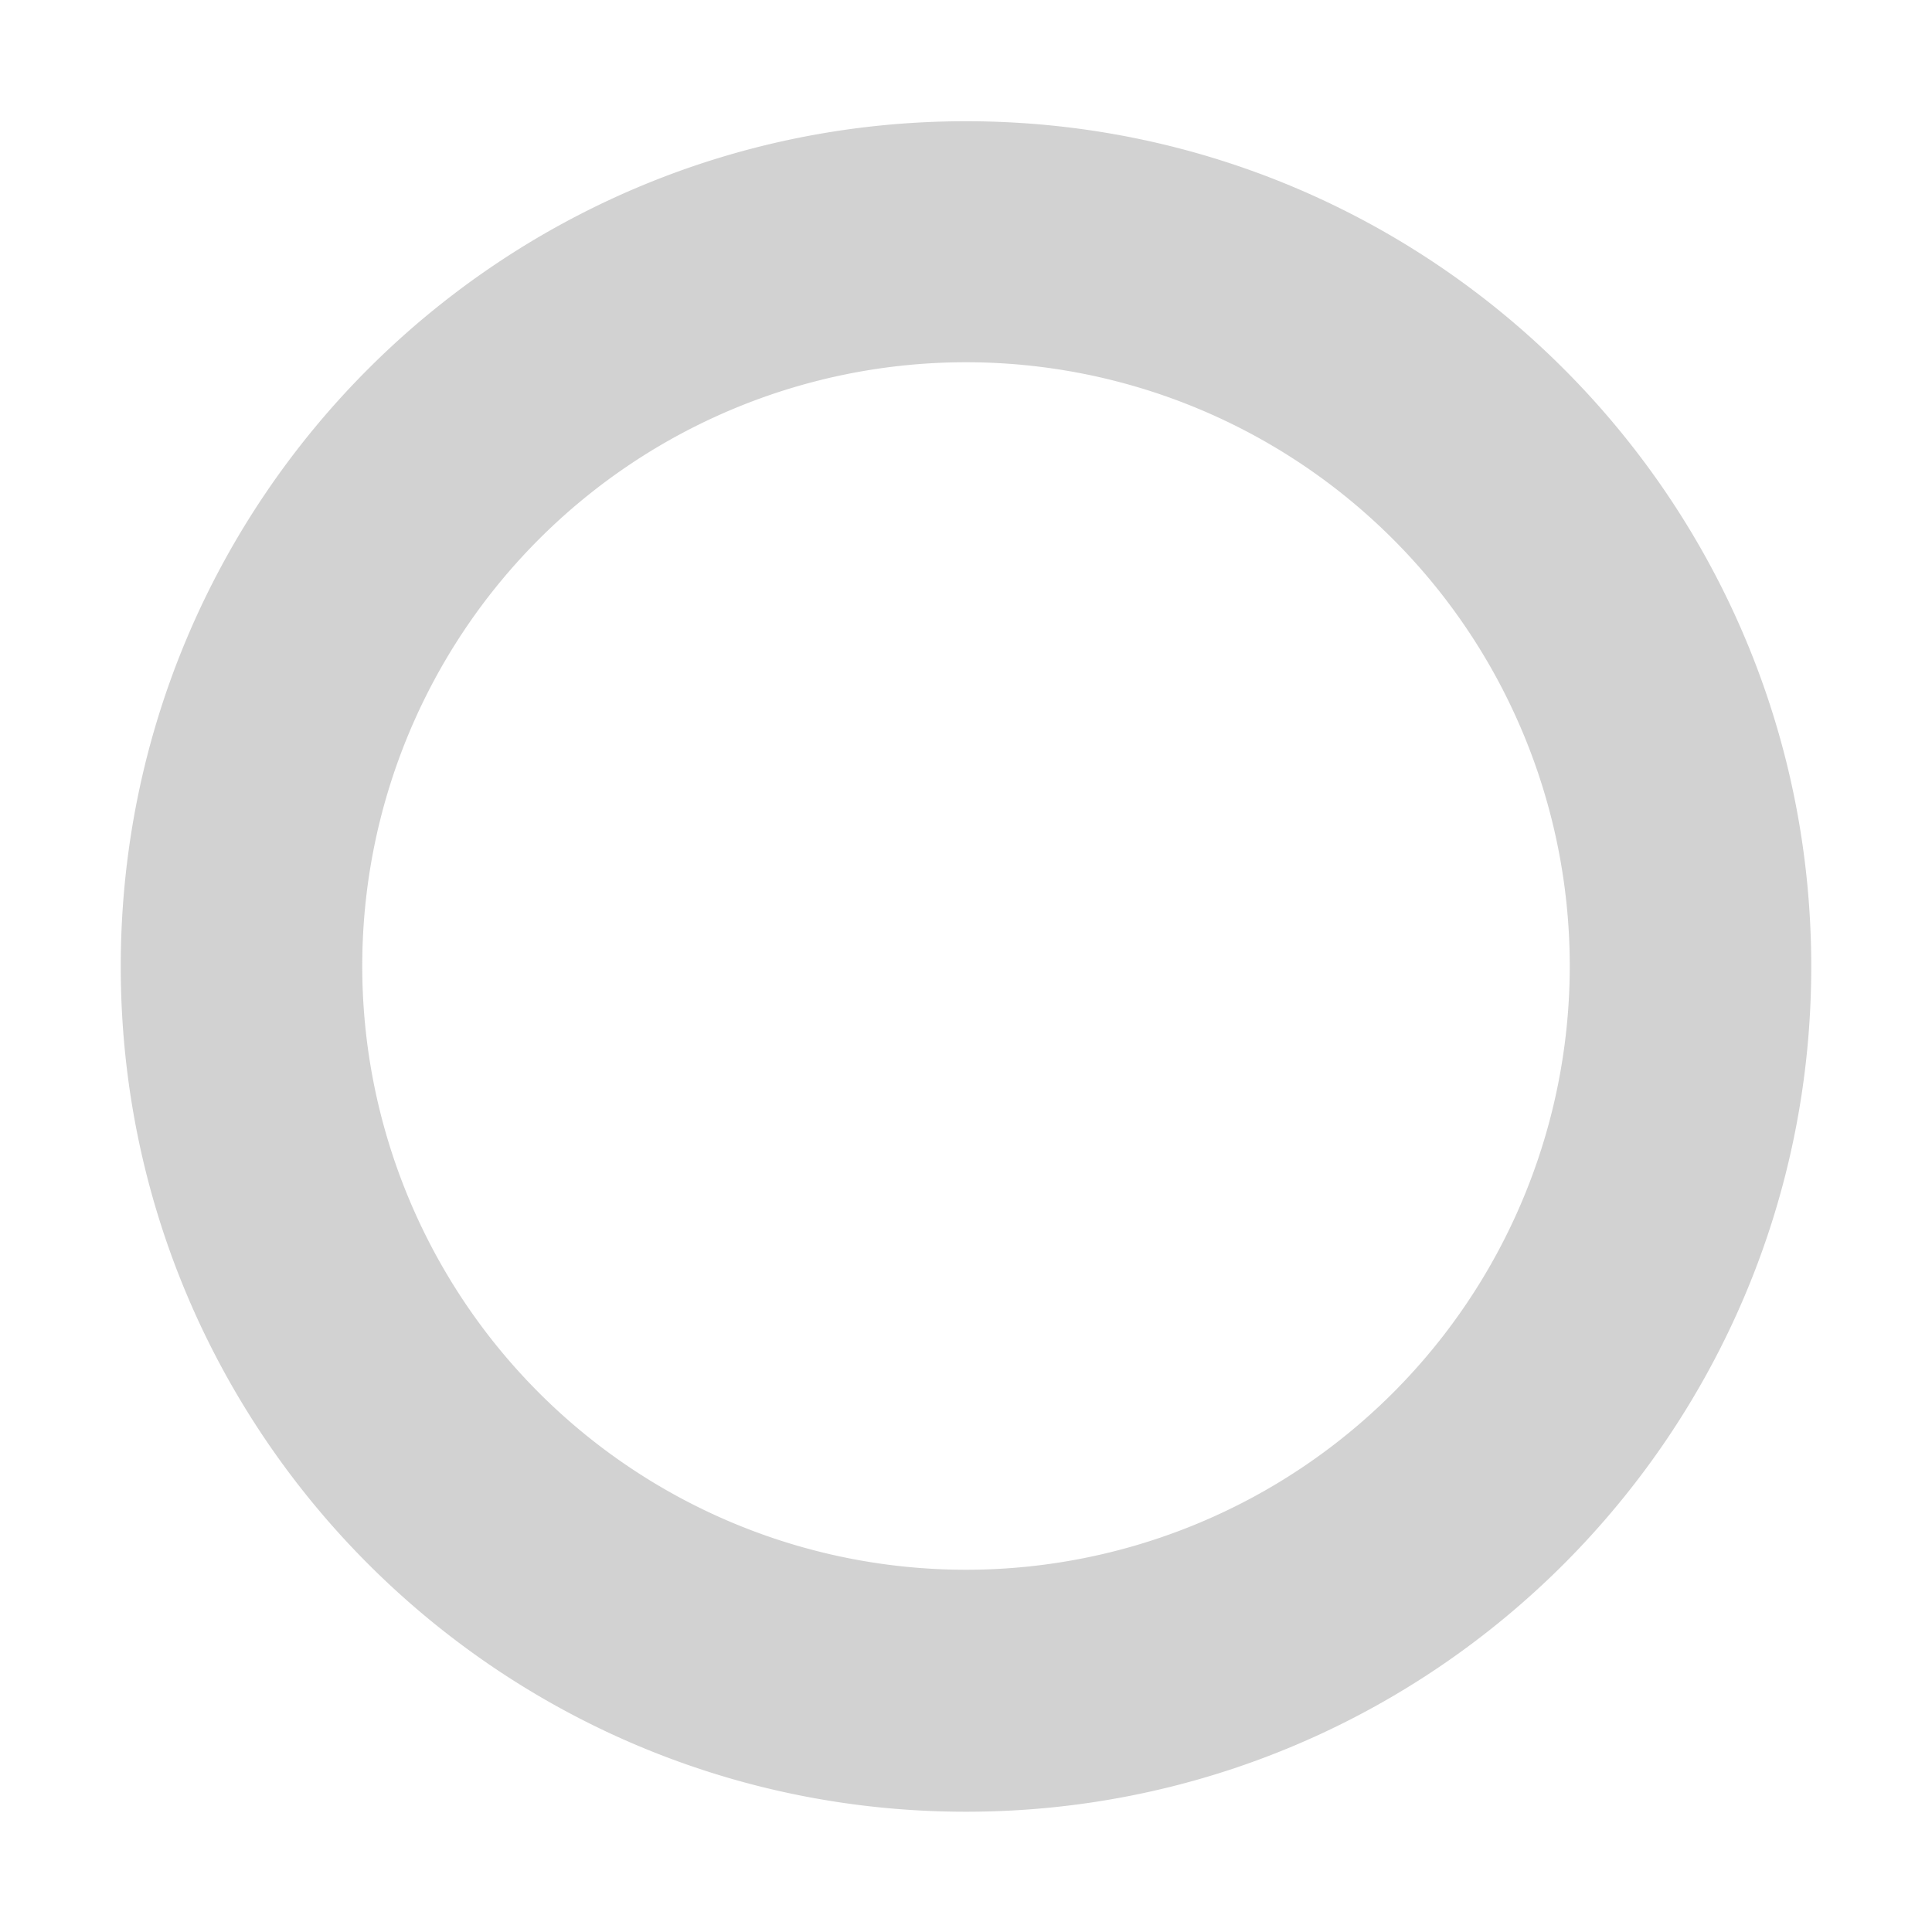 <svg xmlns="http://www.w3.org/2000/svg" style="enable-background:new" width="16" height="16" version="1.1">
 <g transform="translate(-525,19)">
  <path d="m 533,-17.996 c -3.866,0 -7,3.134 -7,7 0,3.866 3.134,7 7,7 3.866,0 7,-3.134 7,-7 0,-3.866 -3.134,-7 -7,-7 z m 0,1.996 a 5,5 0 0 1 5,5 5,5 0 0 1 -5,5 5,5 0 0 1 -5,-5 5,5 0 0 1 5,-5 z" style="opacity:0.35;fill:#808080"/>
 </g>
</svg>
